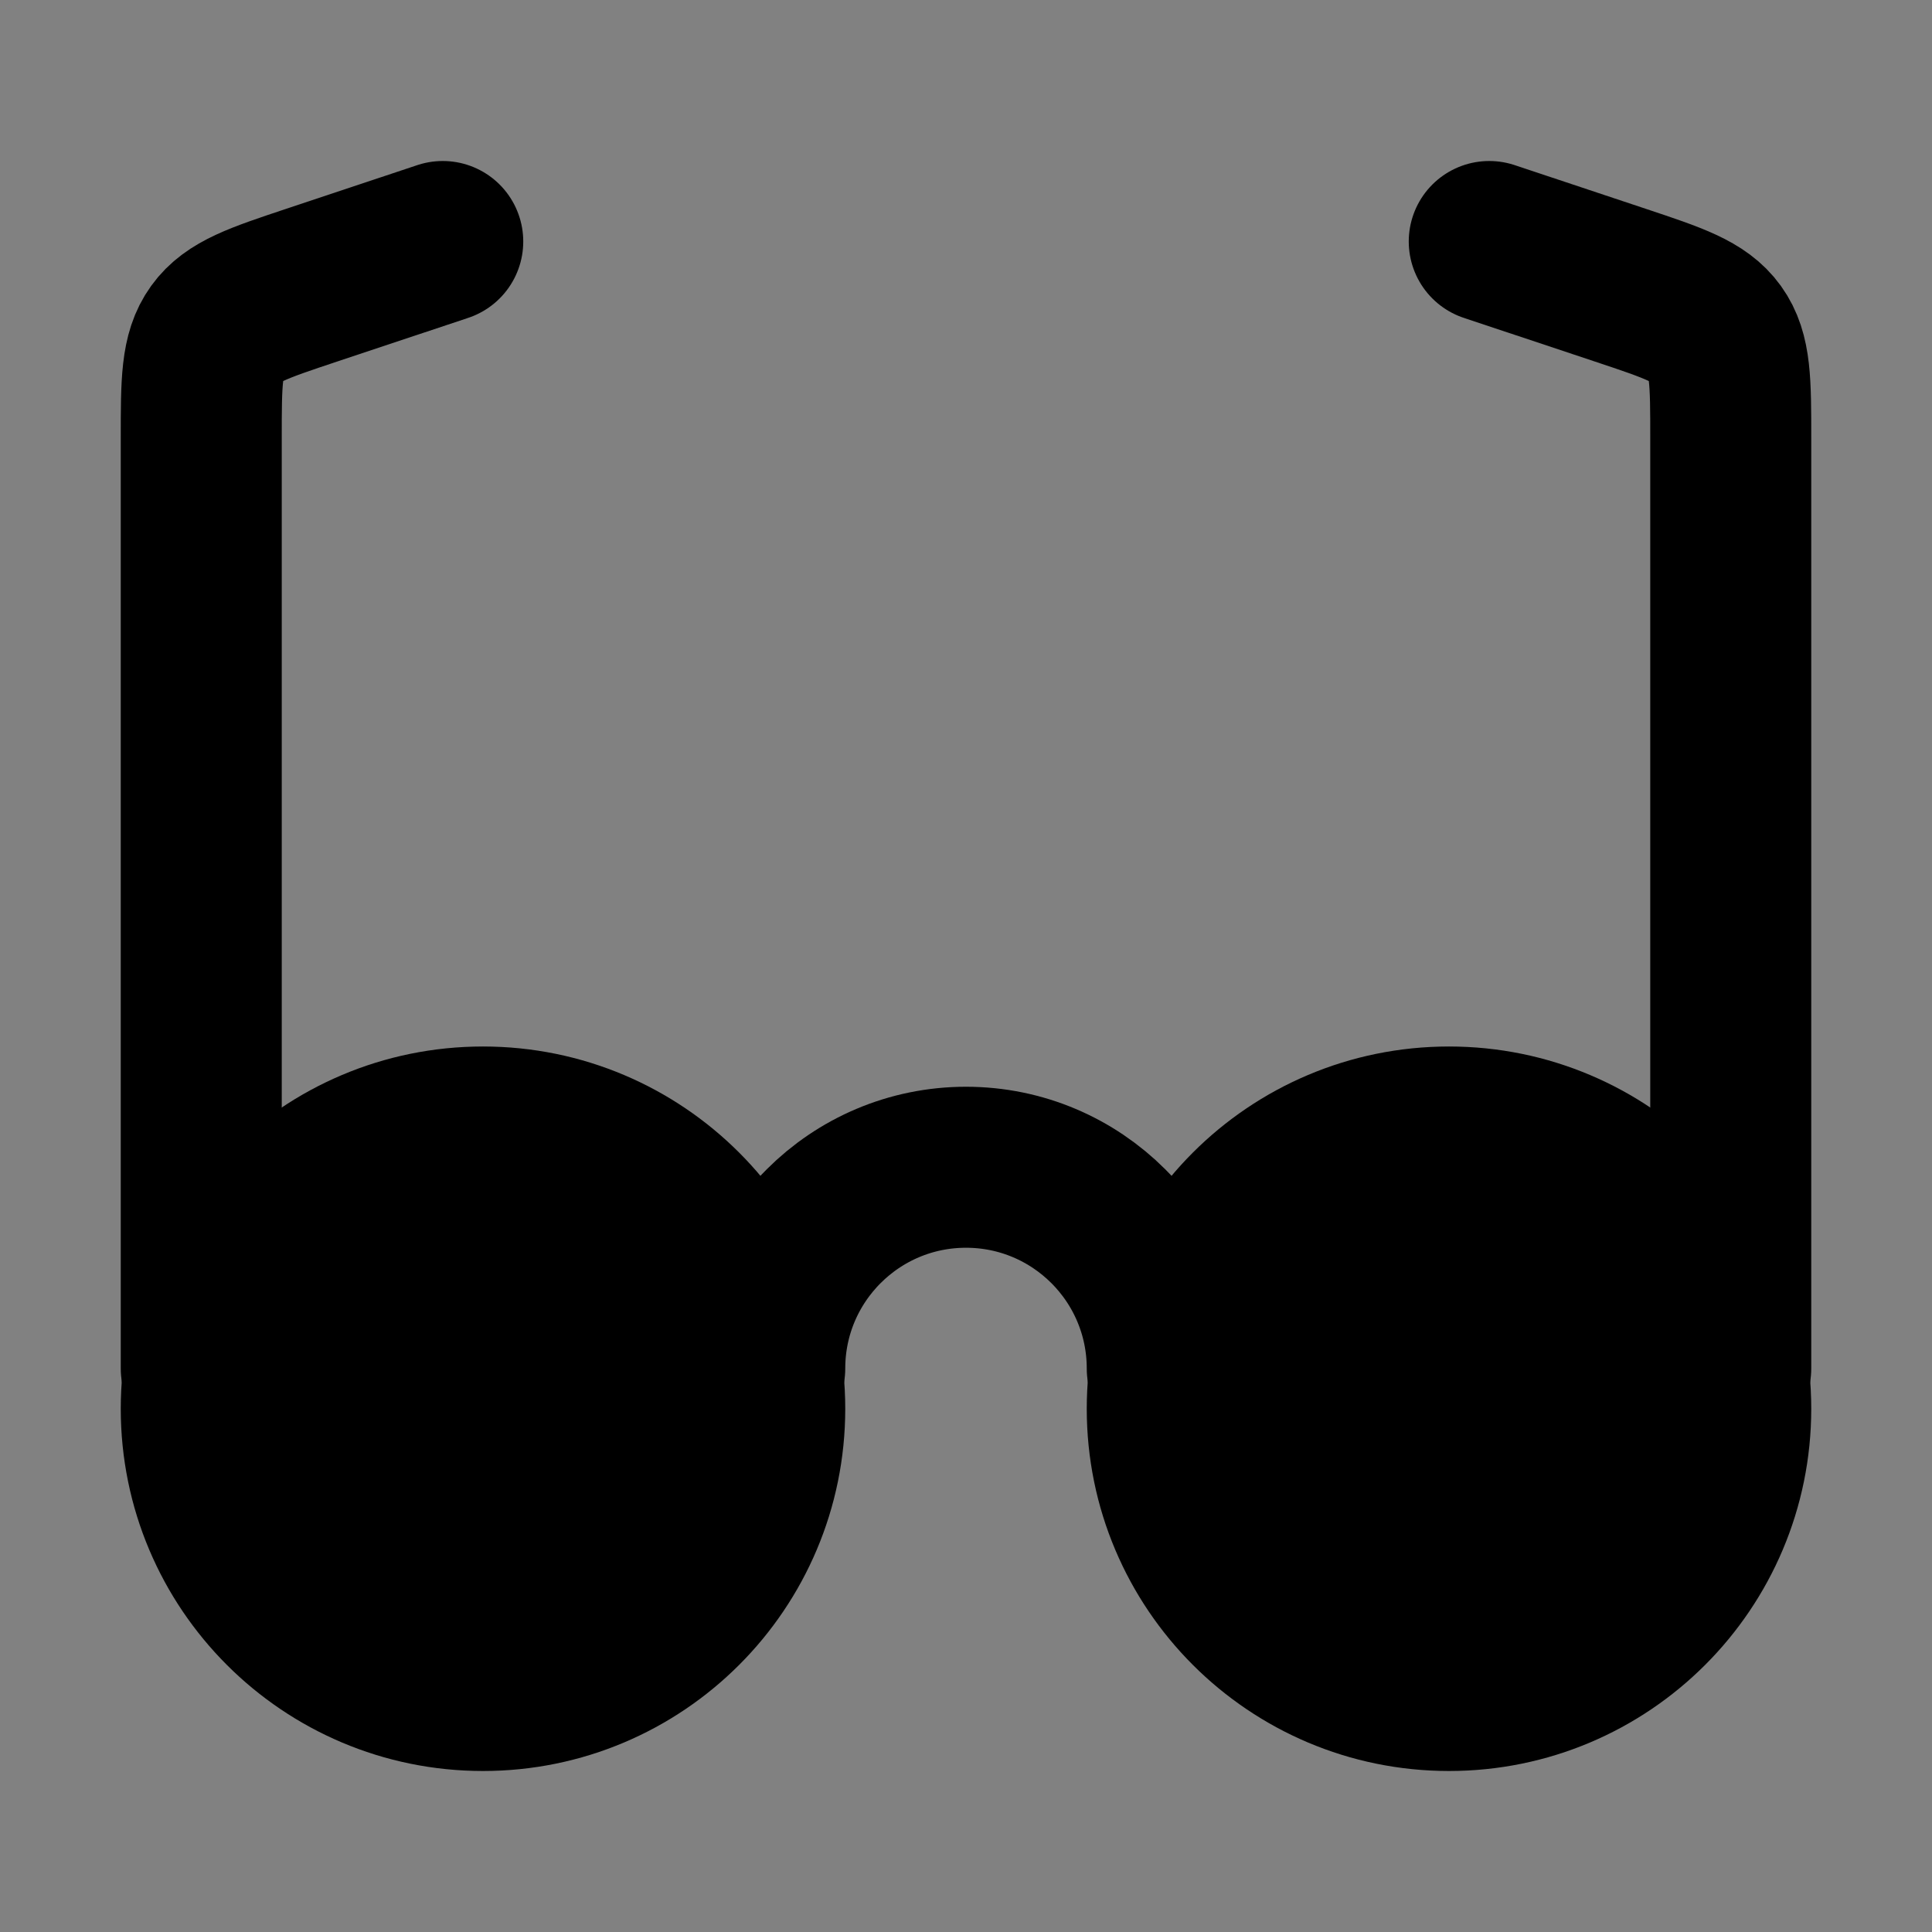 <svg width="48" height="48" viewBox="0 0 48 48" fill="none" xmlns="http://www.w3.org/2000/svg">
<rect x="0" y="0" width="48" height="48" fill="#808080" stroke="none"/>
<rect width="48" height="48" fill="white" fill-opacity="0.01"/>
<circle cx="12" cy="35" r="7" fill="null" stroke="black" stroke-width="4" stroke-linecap="round" stroke-linejoin="round"/>
<circle cx="36" cy="35" r="7" fill="null" stroke="black" stroke-width="4" stroke-linecap="round" stroke-linejoin="round"/>
<path d="M5 34V10.883C5 9.492 5 8.796 5.378 8.272C5.755 7.748 6.415 7.528 7.735 7.088L11 6" stroke="black" stroke-width="4" stroke-linecap="round" stroke-linejoin="round"/>
<path d="M43 34V10.883C43 9.492 43 8.796 42.623 8.272C42.245 7.748 41.585 7.528 40.265 7.088L37 6" stroke="black" stroke-width="4" stroke-linecap="round" stroke-linejoin="round"/>
<path d="M29 34C29 31.239 26.761 29 24 29C21.239 29 19 31.239 19 34" stroke="black" stroke-width="4" stroke-linecap="round" stroke-linejoin="round"/>
</svg>
